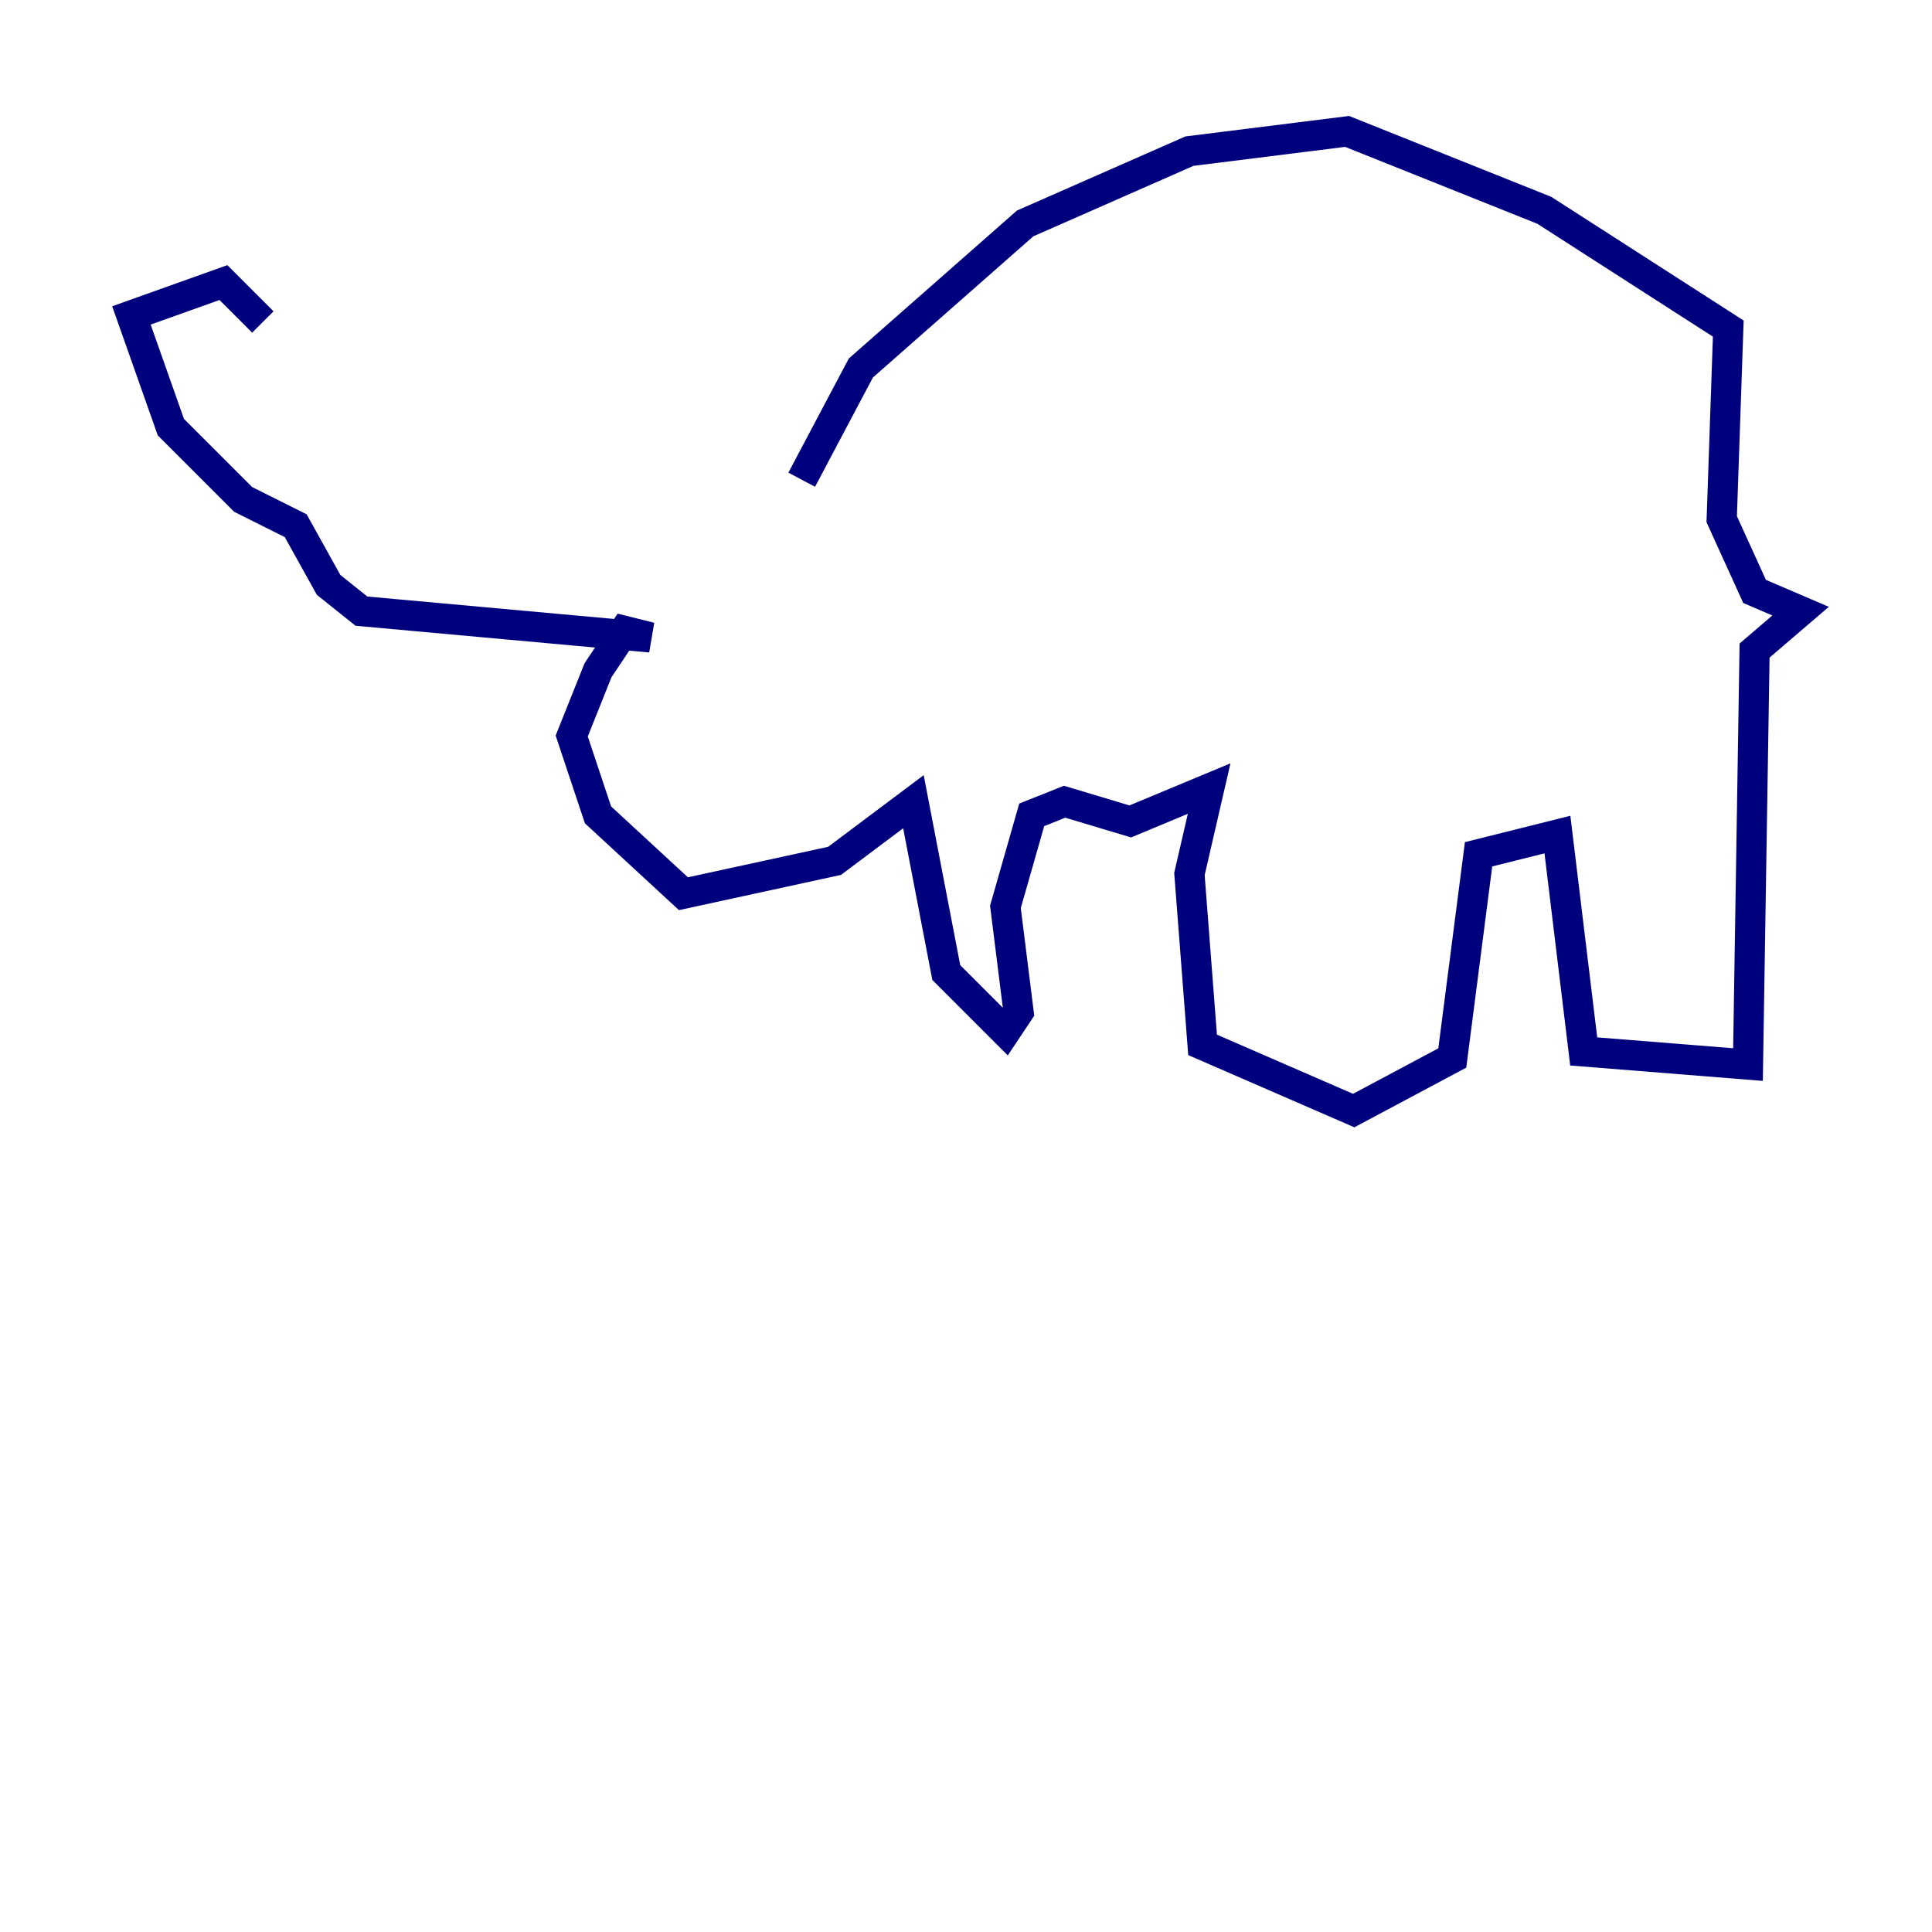 <?xml version="1.0" encoding="utf-8" ?>
<svg baseProfile="tiny" height="128" version="1.2" viewBox="0,0,128,128" width="128" xmlns="http://www.w3.org/2000/svg" xmlns:ev="http://www.w3.org/2001/xml-events" xmlns:xlink="http://www.w3.org/1999/xlink"><defs /><polyline fill="none" points="53.116,31.782 57.034,24.381 67.918,14.803 78.803,10.014 89.252,8.707 102.313,13.932 114.503,21.769 114.068,34.395 116.245,39.184 119.293,40.49 116.245,43.102 115.809,70.531 104.925,69.66 103.184,55.292 97.959,56.599 96.218,70.095 89.687,73.578 79.674,69.225 78.803,57.905 80.109,52.245 74.884,54.422 70.531,53.116 68.354,53.986 66.612,60.082 67.483,67.048 66.612,68.354 62.694,64.435 60.517,53.116 55.292,57.034 45.279,59.211 39.619,53.986 37.878,48.762 39.619,44.408 41.361,41.796 43.102,42.231 23.946,40.49 21.769,38.748 19.592,34.83 16.109,33.088 11.32,28.299 8.707,20.898 14.803,18.721 17.415,21.333" stroke="#00007f" stroke-width="2" /></svg>